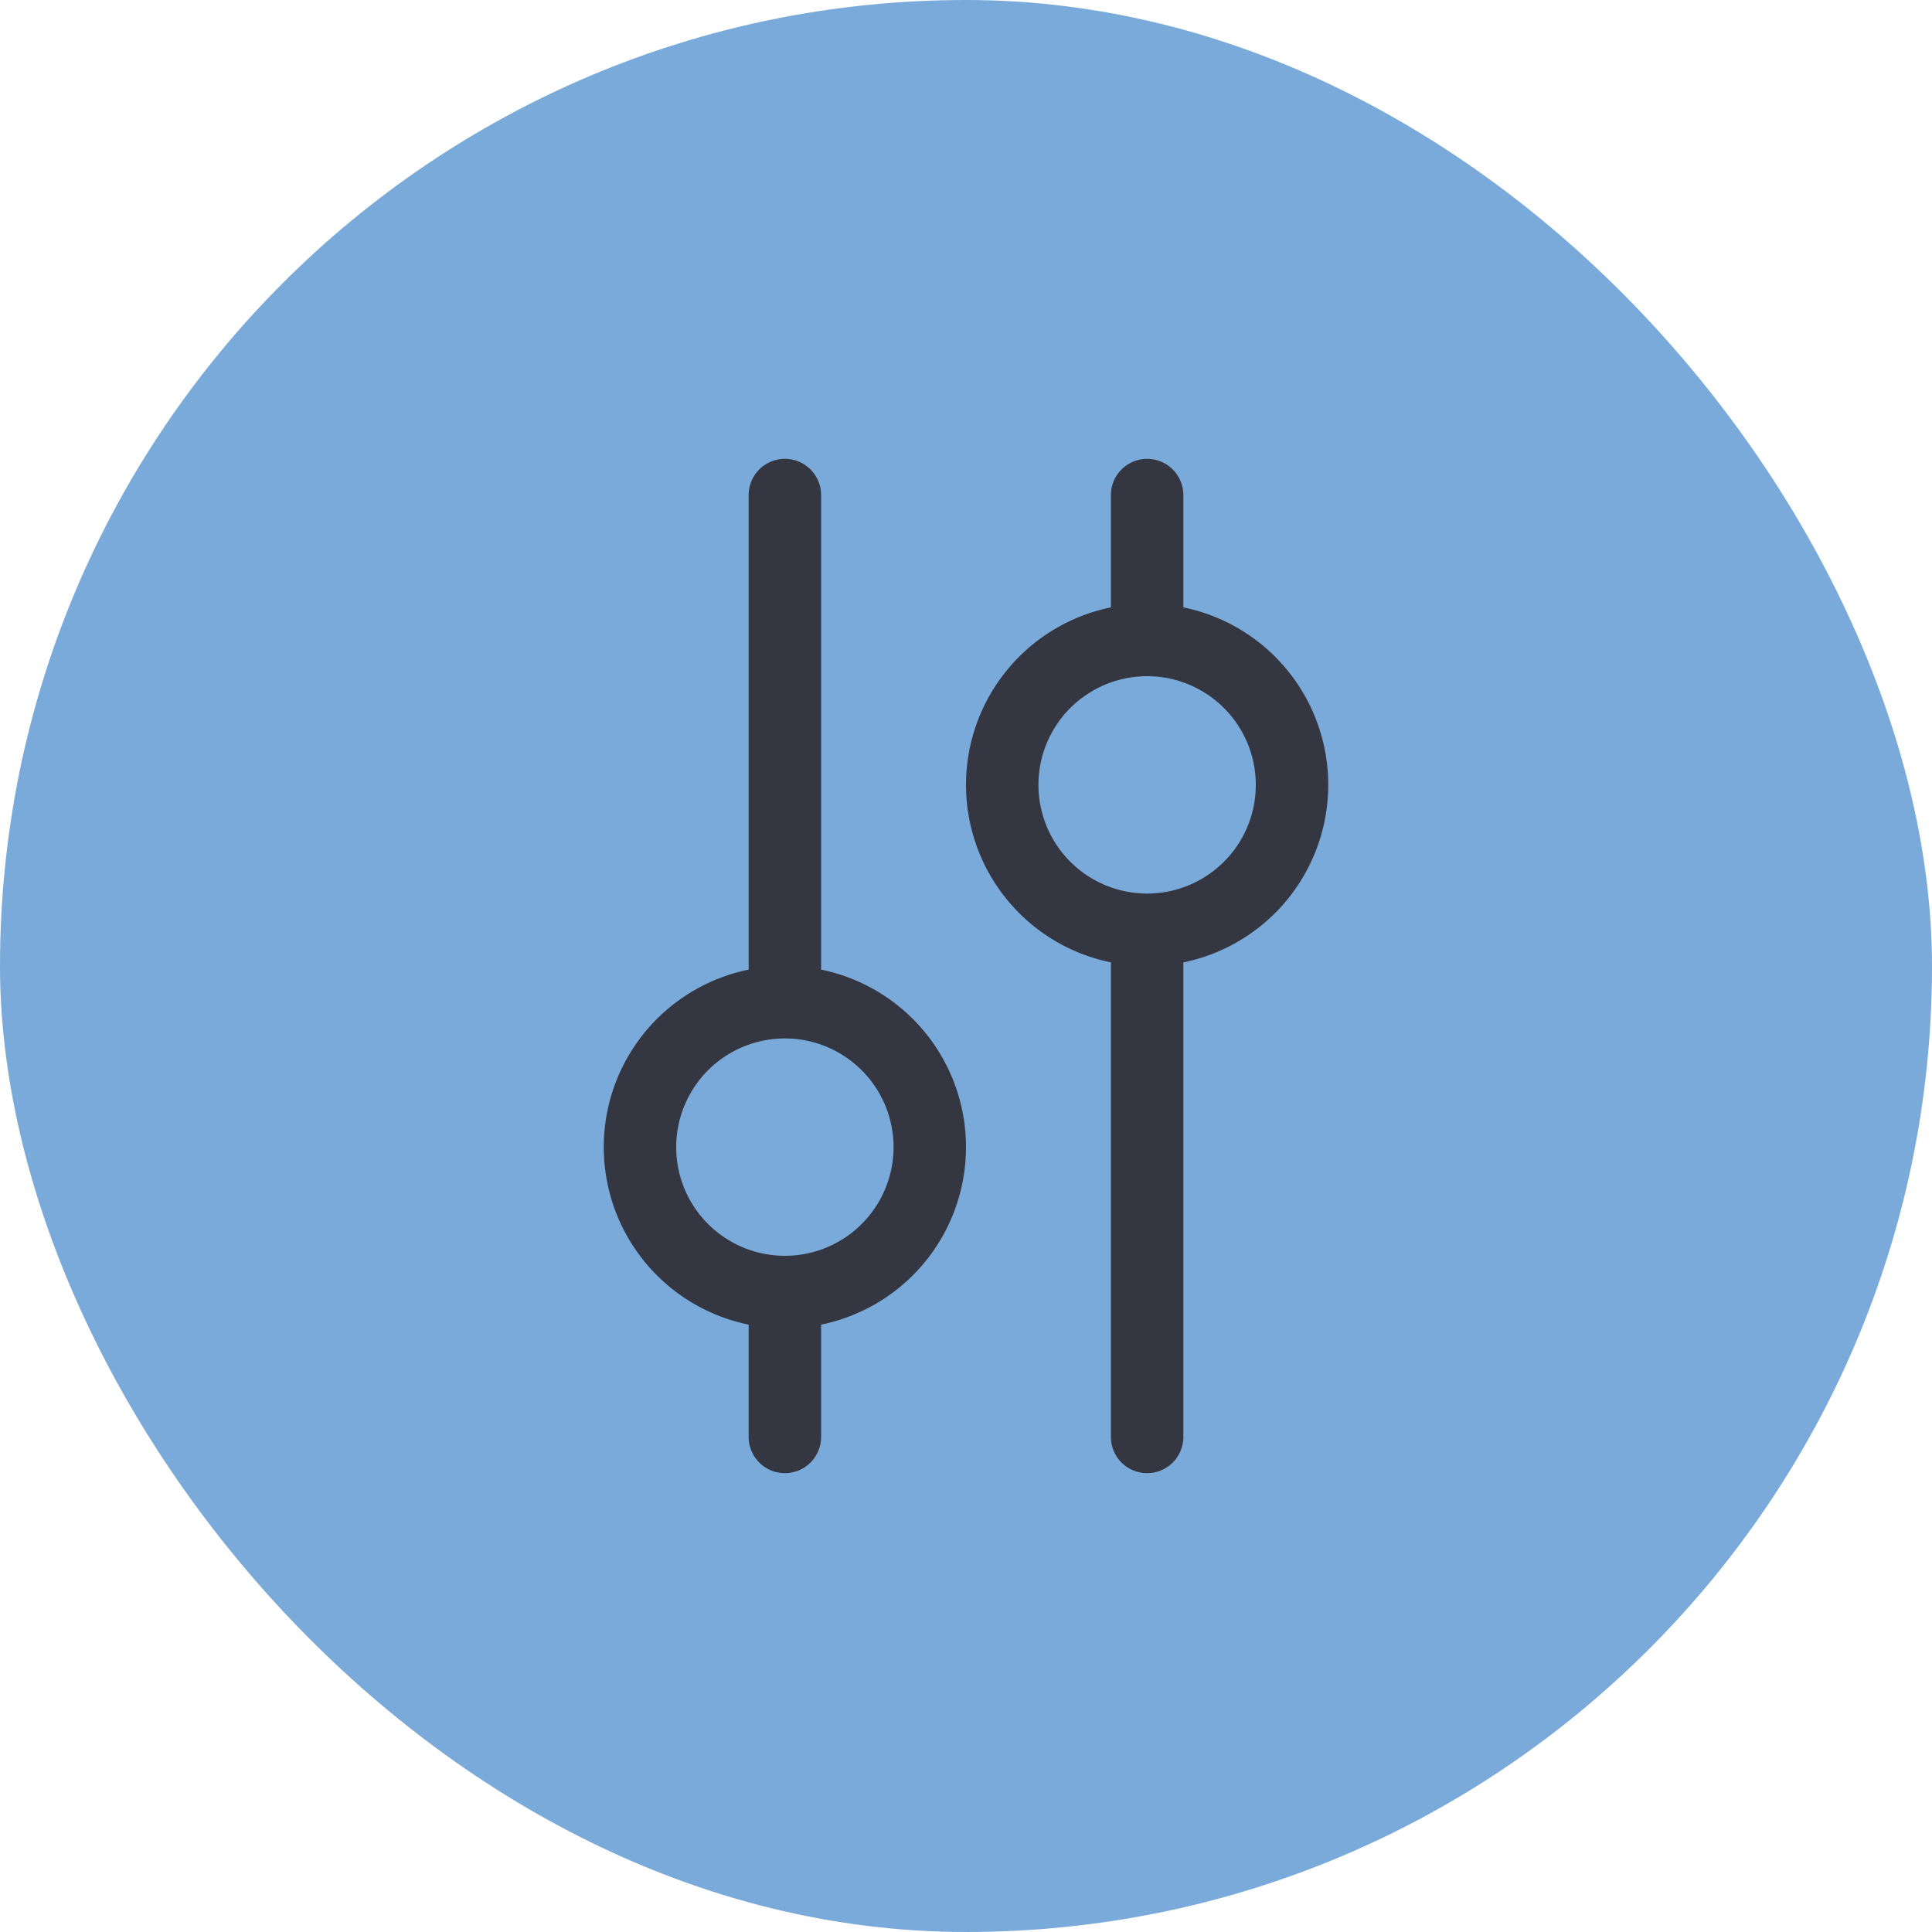<svg xmlns="http://www.w3.org/2000/svg" width="40" height="40" fill="none" viewBox="0 0 40 40">
  <rect width="40" height="40" fill="#79AAD9" rx="20"/>
  <path fill="#343741" fill-rule="evenodd" d="M23 19.925a3.751 3.751 0 0 1 0-7.35V10.25a.75.75 0 0 1 1.5 0v2.325a3.751 3.751 0 0 1 0 7.35v9.825a.75.75 0 0 1-1.5 0v-9.825Zm-6 .15a3.751 3.751 0 0 1 0 7.35v2.325a.75.75 0 0 1-1.5 0v-2.325a3.751 3.751 0 0 1 0-7.35V10.25a.75.75 0 0 1 1.5 0v9.825ZM16.25 26a2.25 2.25 0 1 0 0-4.5 2.25 2.25 0 0 0 0 4.5Zm7.5-12a2.25 2.25 0 1 0 0 4.5 2.25 2.25 0 0 0 0-4.5Z" clip-rule="evenodd"/>
</svg>
